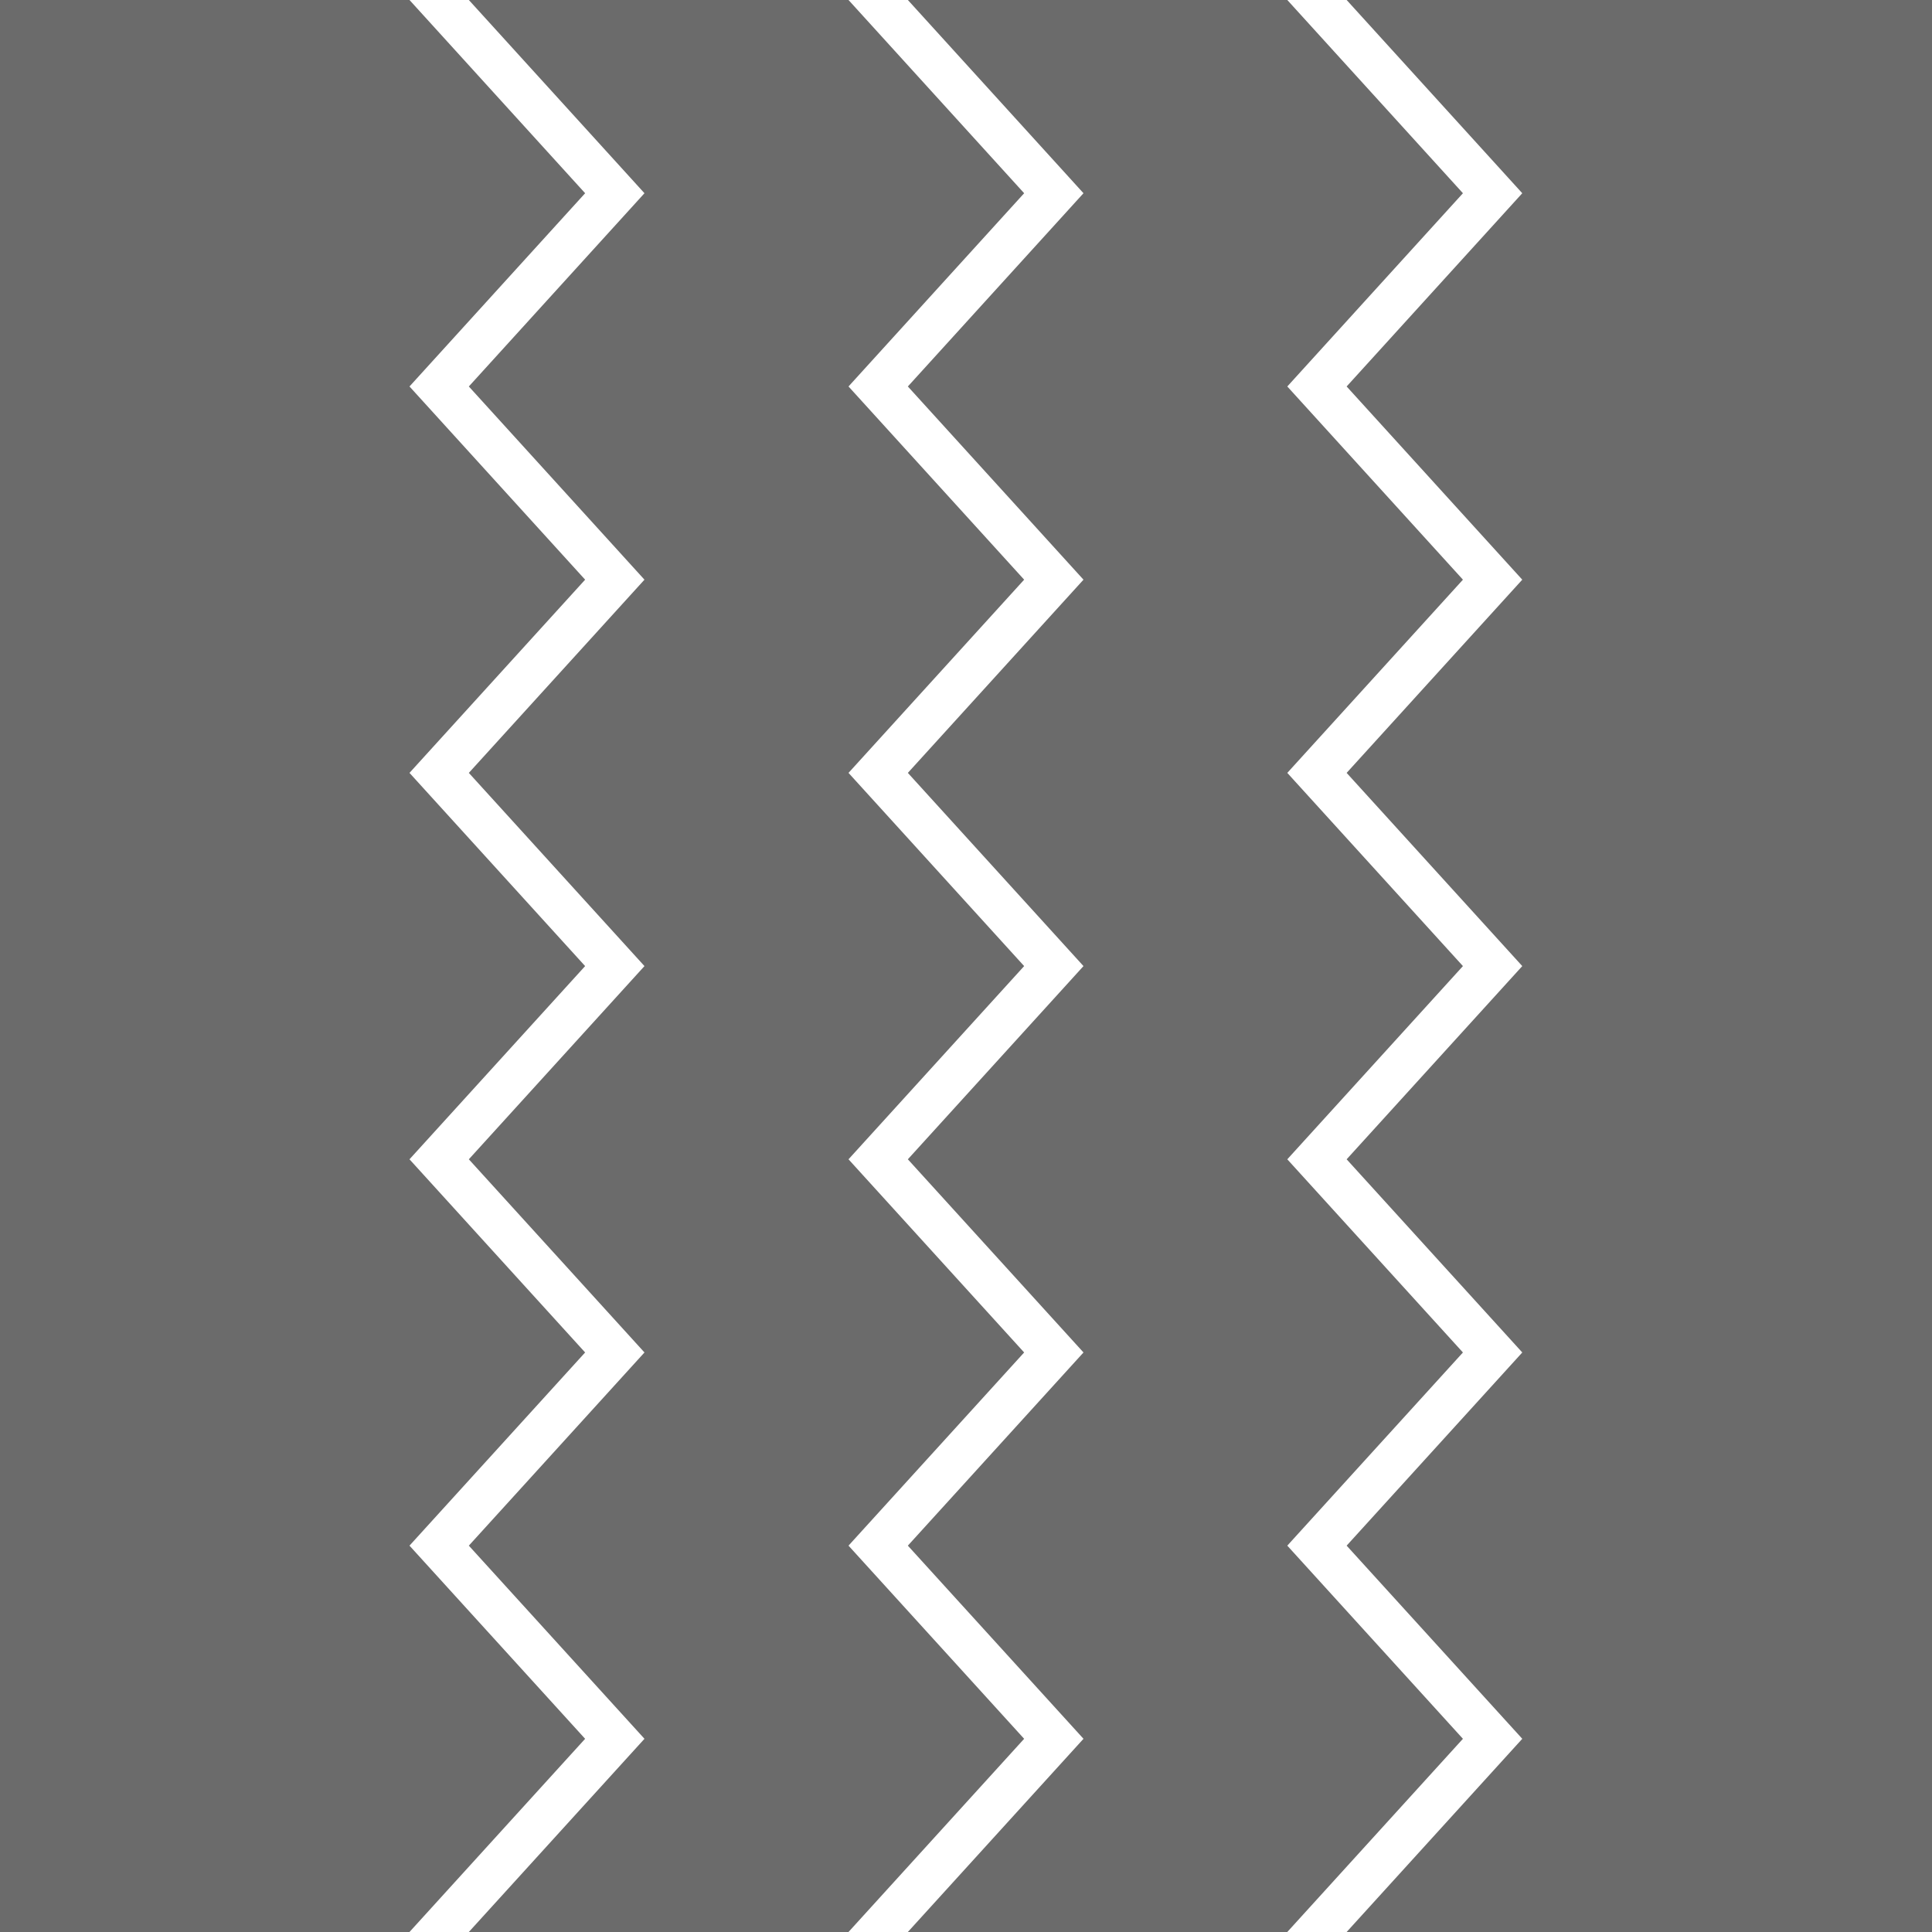 <?xml version="1.0" encoding="utf-8"?>
<!-- Generator: Adobe Illustrator 16.0.0, SVG Export Plug-In . SVG Version: 6.00 Build 0)  -->
<!DOCTYPE svg PUBLIC "-//W3C//DTD SVG 1.1//EN" "http://www.w3.org/Graphics/SVG/1.1/DTD/svg11.dtd">
<svg version="1.1" xmlns="http://www.w3.org/2000/svg" xmlns:xlink="http://www.w3.org/1999/xlink" x="0px" y="0px" width="220px"
	 height="220px" viewBox="0 0 220 220" enable-background="new 0 0 220 220" xml:space="preserve">
<rect x="0" y="0" width="220" height="220" fill="#333333" stroke="none"/>
<g id="bg" display="none">
</g>
<g id="Layer_3">
</g>
<g id="Layer_1">
	<g>
		<defs>
			<rect id="SVGID_679_" x="0" y="-0.001" width="220" height="220"/>
		</defs>
		<clipPath id="SVGID_2_">
			<use xlink:href="#SVGID_679_"  overflow="visible"/>
		</clipPath>
		<rect x="0" y="-0.001" clip-path="url(#SVGID_2_)" fill="#6B6B6B" width="220" height="220"/>
		<g clip-path="url(#SVGID_2_)">
			<polyline fill="none" stroke="#FFFFFF" stroke-width="5" stroke-linecap="square" stroke-miterlimit="10" points="100,219.999 
				120,198 100,176.005 120,154.008 100,132.011 120,110.01 100,88.01 120,66.009 100,44.008 120,22.003 100,-0.001 			"/>
		</g>
		<g clip-path="url(#SVGID_2_)">
			<polyline fill="none" stroke="#FFFFFF" stroke-width="5" stroke-linecap="square" stroke-miterlimit="10" points="
				50.008,219.999 70.008,198 50.008,176.005 70.008,154.008 50.008,132.011 70.008,110.01 50.008,88.01 70.008,66.009 
				50.008,44.008 70.008,22.003 50.008,-0.001 			"/>
		</g>
		<g clip-path="url(#SVGID_2_)">
			<polyline fill="none" stroke="#FFFFFF" stroke-width="5" stroke-linecap="square" stroke-miterlimit="10" points="
				149.965,219.999 169.965,198 149.965,176.005 169.965,154.008 149.965,132.011 169.965,110.01 149.965,88.01 169.965,66.009 
				149.965,44.008 169.965,22.003 149.965,-0.001 			"/>
		</g>
	</g>
</g>
</svg>
